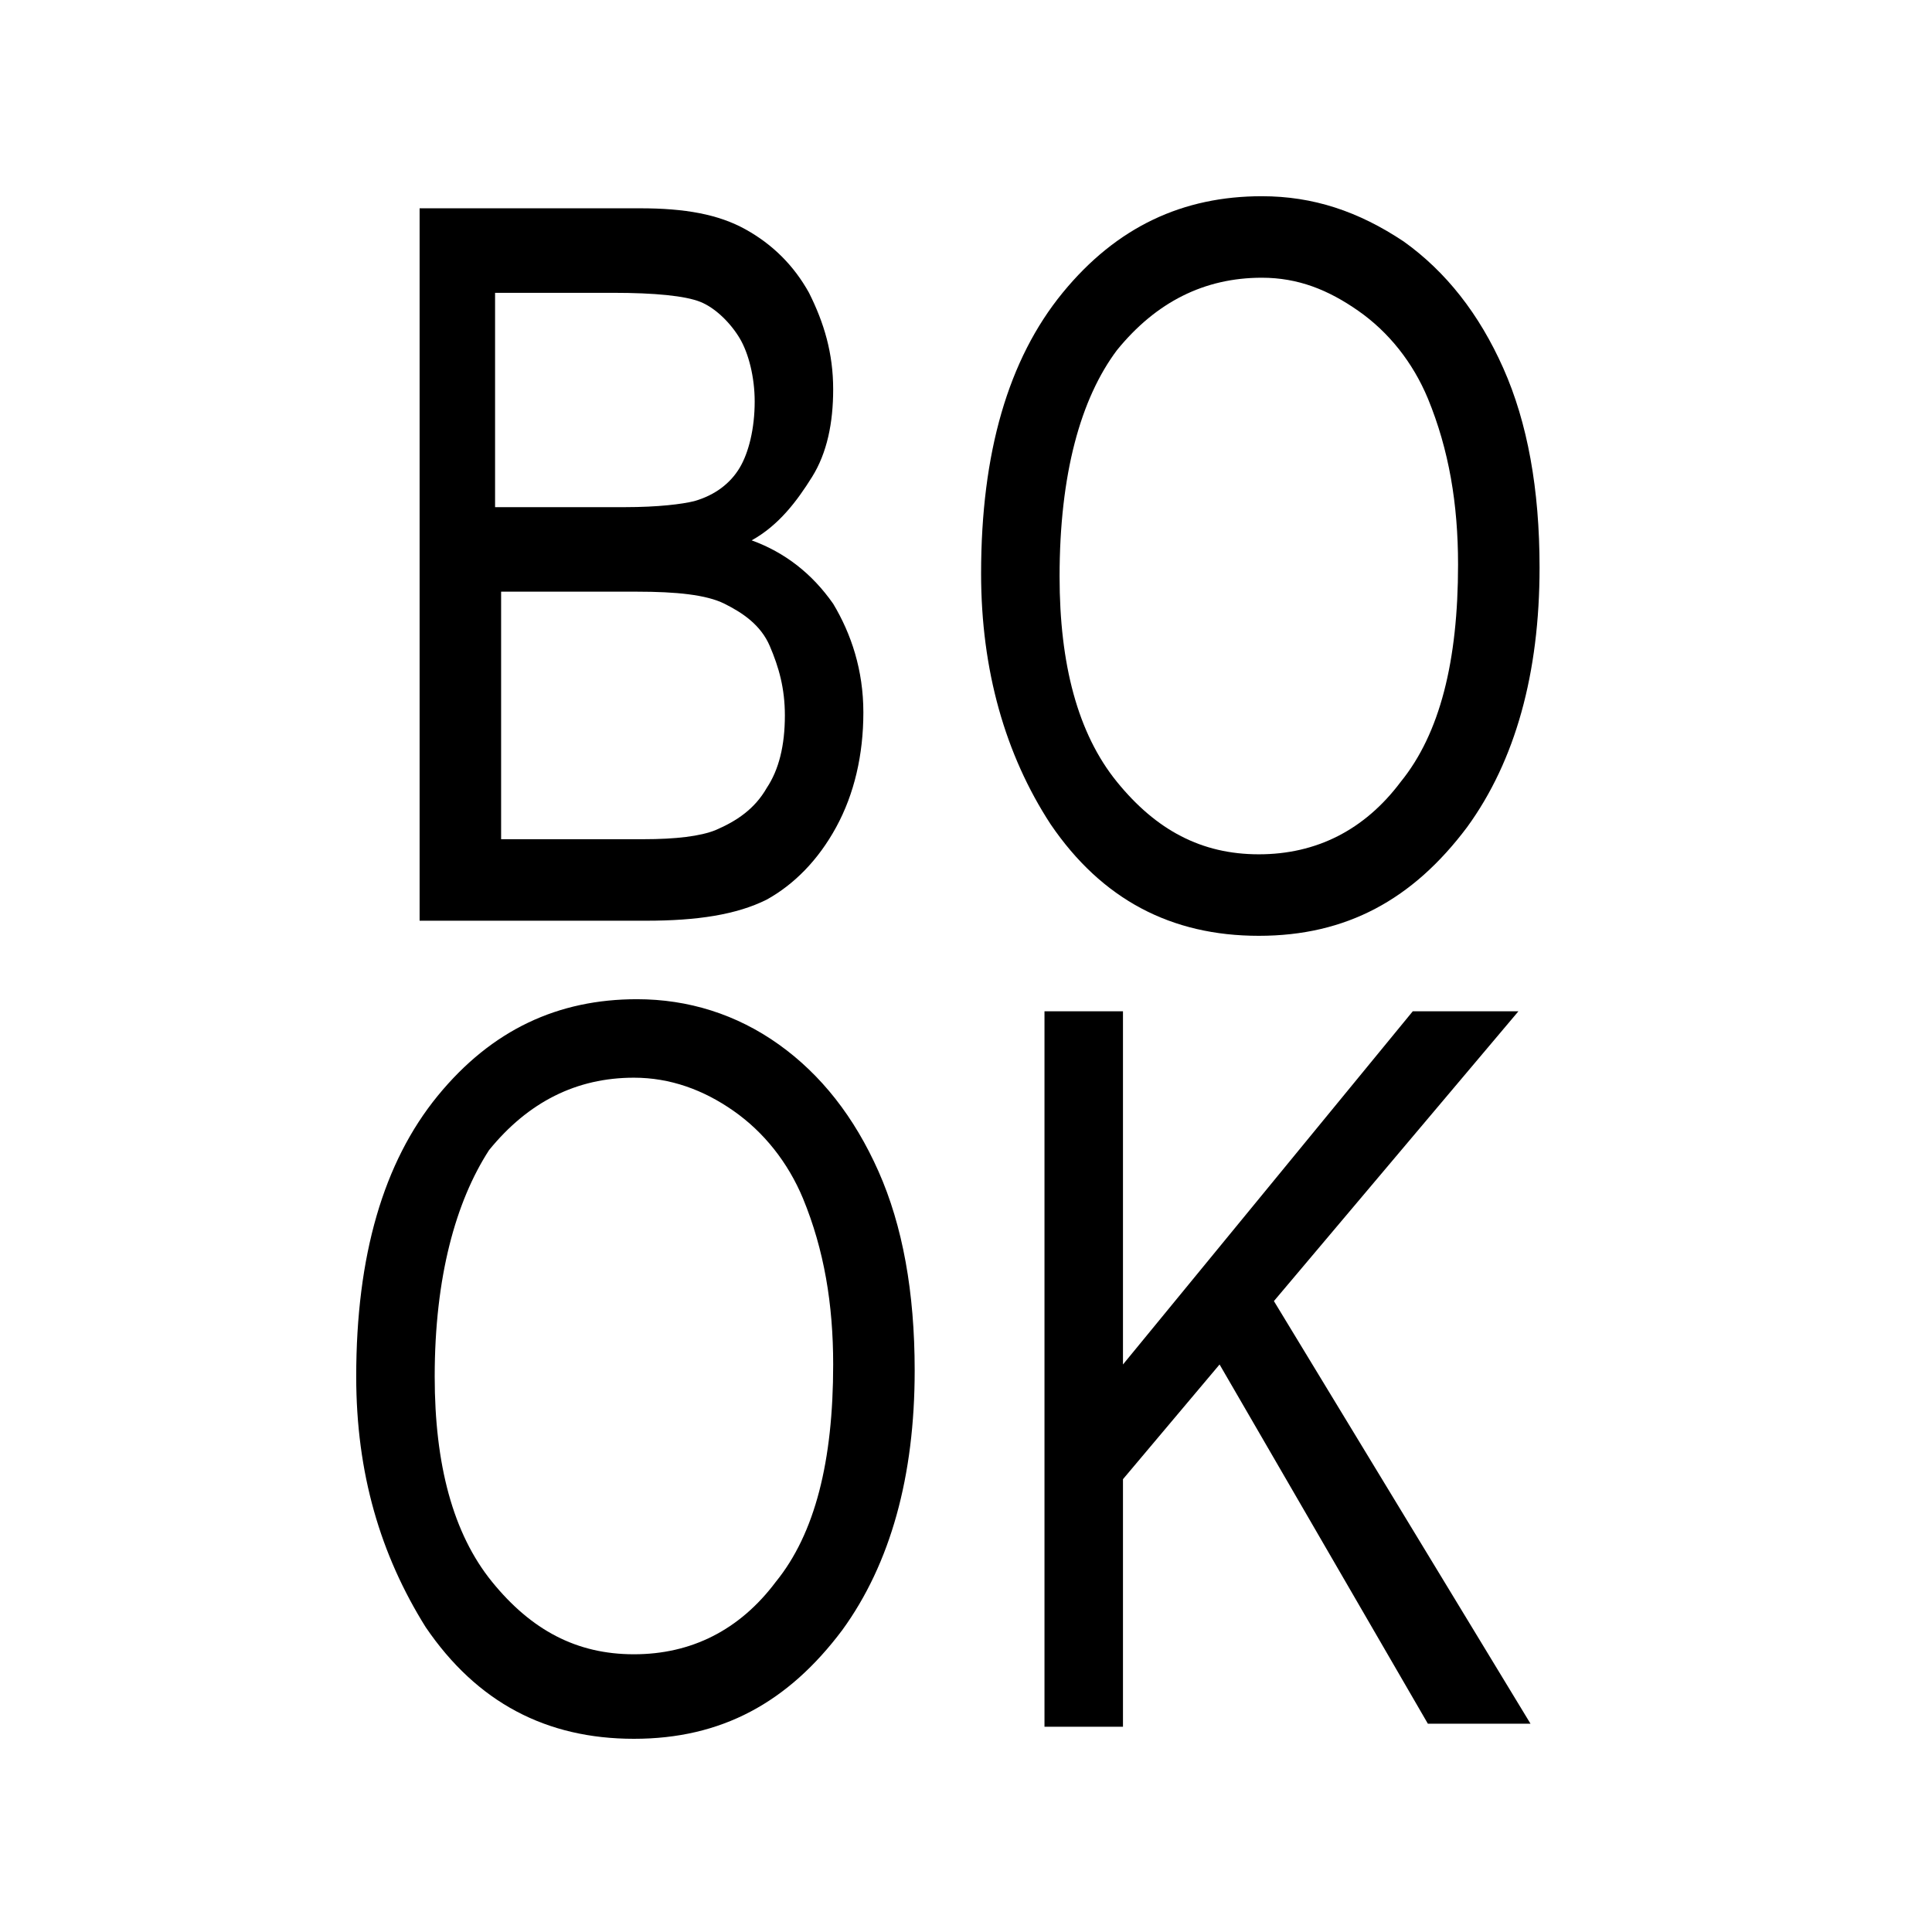 <?xml version="1.0" encoding="utf-8"?>
<!-- Generator: Adobe Illustrator 23.1.0, SVG Export Plug-In . SVG Version: 6.00 Build 0)  -->
<svg version="1.1" id="Layer_1" xmlns="http://www.w3.org/2000/svg" xmlns:xlink="http://www.w3.org/1999/xlink" x="0px" y="0px"
	 viewBox="0 0 64 64" style="enable-background:new 0 0 64 64;" xml:space="preserve">
<title></title>
<g>
	<g>
		<path d="M32.5,19c0-4,0.9-7.1,2.7-9.3c1.8-2.2,4-3.2,6.6-3.2C43.5,6.5,45,7,46.5,8c1.4,1,2.5,2.4,3.3,4.2c0.8,1.8,1.2,4,1.2,6.6
			c0,3.5-0.8,6.4-2.4,8.6c-1.8,2.4-4,3.6-6.9,3.6c-2.9,0-5.2-1.2-6.9-3.7C33.3,25,32.5,22.2,32.5,19z M35.1,19.1
			c0,2.9,0.6,5.2,1.9,6.8s2.8,2.4,4.7,2.4c1.9,0,3.5-0.8,4.7-2.4c1.3-1.6,1.9-4,1.9-7.2c0-2-0.3-3.8-1-5.5c-0.5-1.2-1.3-2.2-2.3-2.9
			S43,9.2,41.8,9.2c-1.9,0-3.5,0.8-4.8,2.4C35.8,13.2,35.1,15.7,35.1,19.1z"/>
	</g>
	<g>
		<path d="M11.8,45.6c0-4,0.9-7.1,2.7-9.3c1.8-2.2,4-3.2,6.6-3.2c1.7,0,3.3,0.5,4.7,1.5c1.4,1,2.5,2.4,3.3,4.2s1.2,4,1.2,6.6
			c0,3.5-0.8,6.4-2.4,8.6c-1.8,2.4-4,3.6-6.9,3.6c-2.9,0-5.2-1.2-6.9-3.7C12.6,51.5,11.8,48.8,11.8,45.6z M14.4,45.6
			c0,2.9,0.6,5.2,1.9,6.8c1.3,1.6,2.8,2.4,4.7,2.4c1.9,0,3.5-0.8,4.7-2.4c1.3-1.6,1.9-4,1.9-7.2c0-2-0.3-3.8-1-5.5
			c-0.5-1.2-1.3-2.2-2.3-2.9c-1-0.7-2.1-1.1-3.3-1.1c-1.9,0-3.5,0.8-4.8,2.4C15.1,39.8,14.4,42.3,14.4,45.6z"/>
	</g>
	<g>
		<path d="M13.9,30.5V6.9h7.3c1.5,0,2.6,0.2,3.5,0.7c0.9,0.5,1.6,1.2,2.1,2.1c0.5,1,0.8,2,0.8,3.2c0,1.1-0.2,2.1-0.7,2.9
			s-1.1,1.6-2,2.1c1.1,0.4,2,1.1,2.7,2.1c0.6,1,1,2.2,1,3.6c0,1.4-0.3,2.7-0.9,3.8c-0.6,1.1-1.4,1.9-2.3,2.4c-1,0.5-2.3,0.7-4,0.7
			H13.9z M16.5,16.8h4.2c1.1,0,1.9-0.1,2.3-0.2c0.7-0.2,1.2-0.6,1.5-1.1s0.5-1.3,0.5-2.2c0-0.8-0.2-1.6-0.5-2.1s-0.8-1-1.3-1.2
			c-0.5-0.2-1.5-0.3-2.9-0.3h-3.9V16.8z M16.5,27.8h4.8c1.1,0,1.9-0.1,2.4-0.3c0.7-0.3,1.3-0.7,1.7-1.4c0.4-0.6,0.6-1.4,0.6-2.4
			c0-0.9-0.2-1.6-0.5-2.3s-0.9-1.1-1.5-1.4c-0.6-0.3-1.6-0.4-2.9-0.4h-4.5V27.8z"/>
	</g>
	<g>
		<path d="M34.6,57.1V33.5h2.6v11.7l9.6-11.7h3.5l-8.1,9.6l8.5,14h-3.4l-6.9-11.9l-3.2,3.8v8.2H34.6z"/>
	</g>
</g>
</svg>
